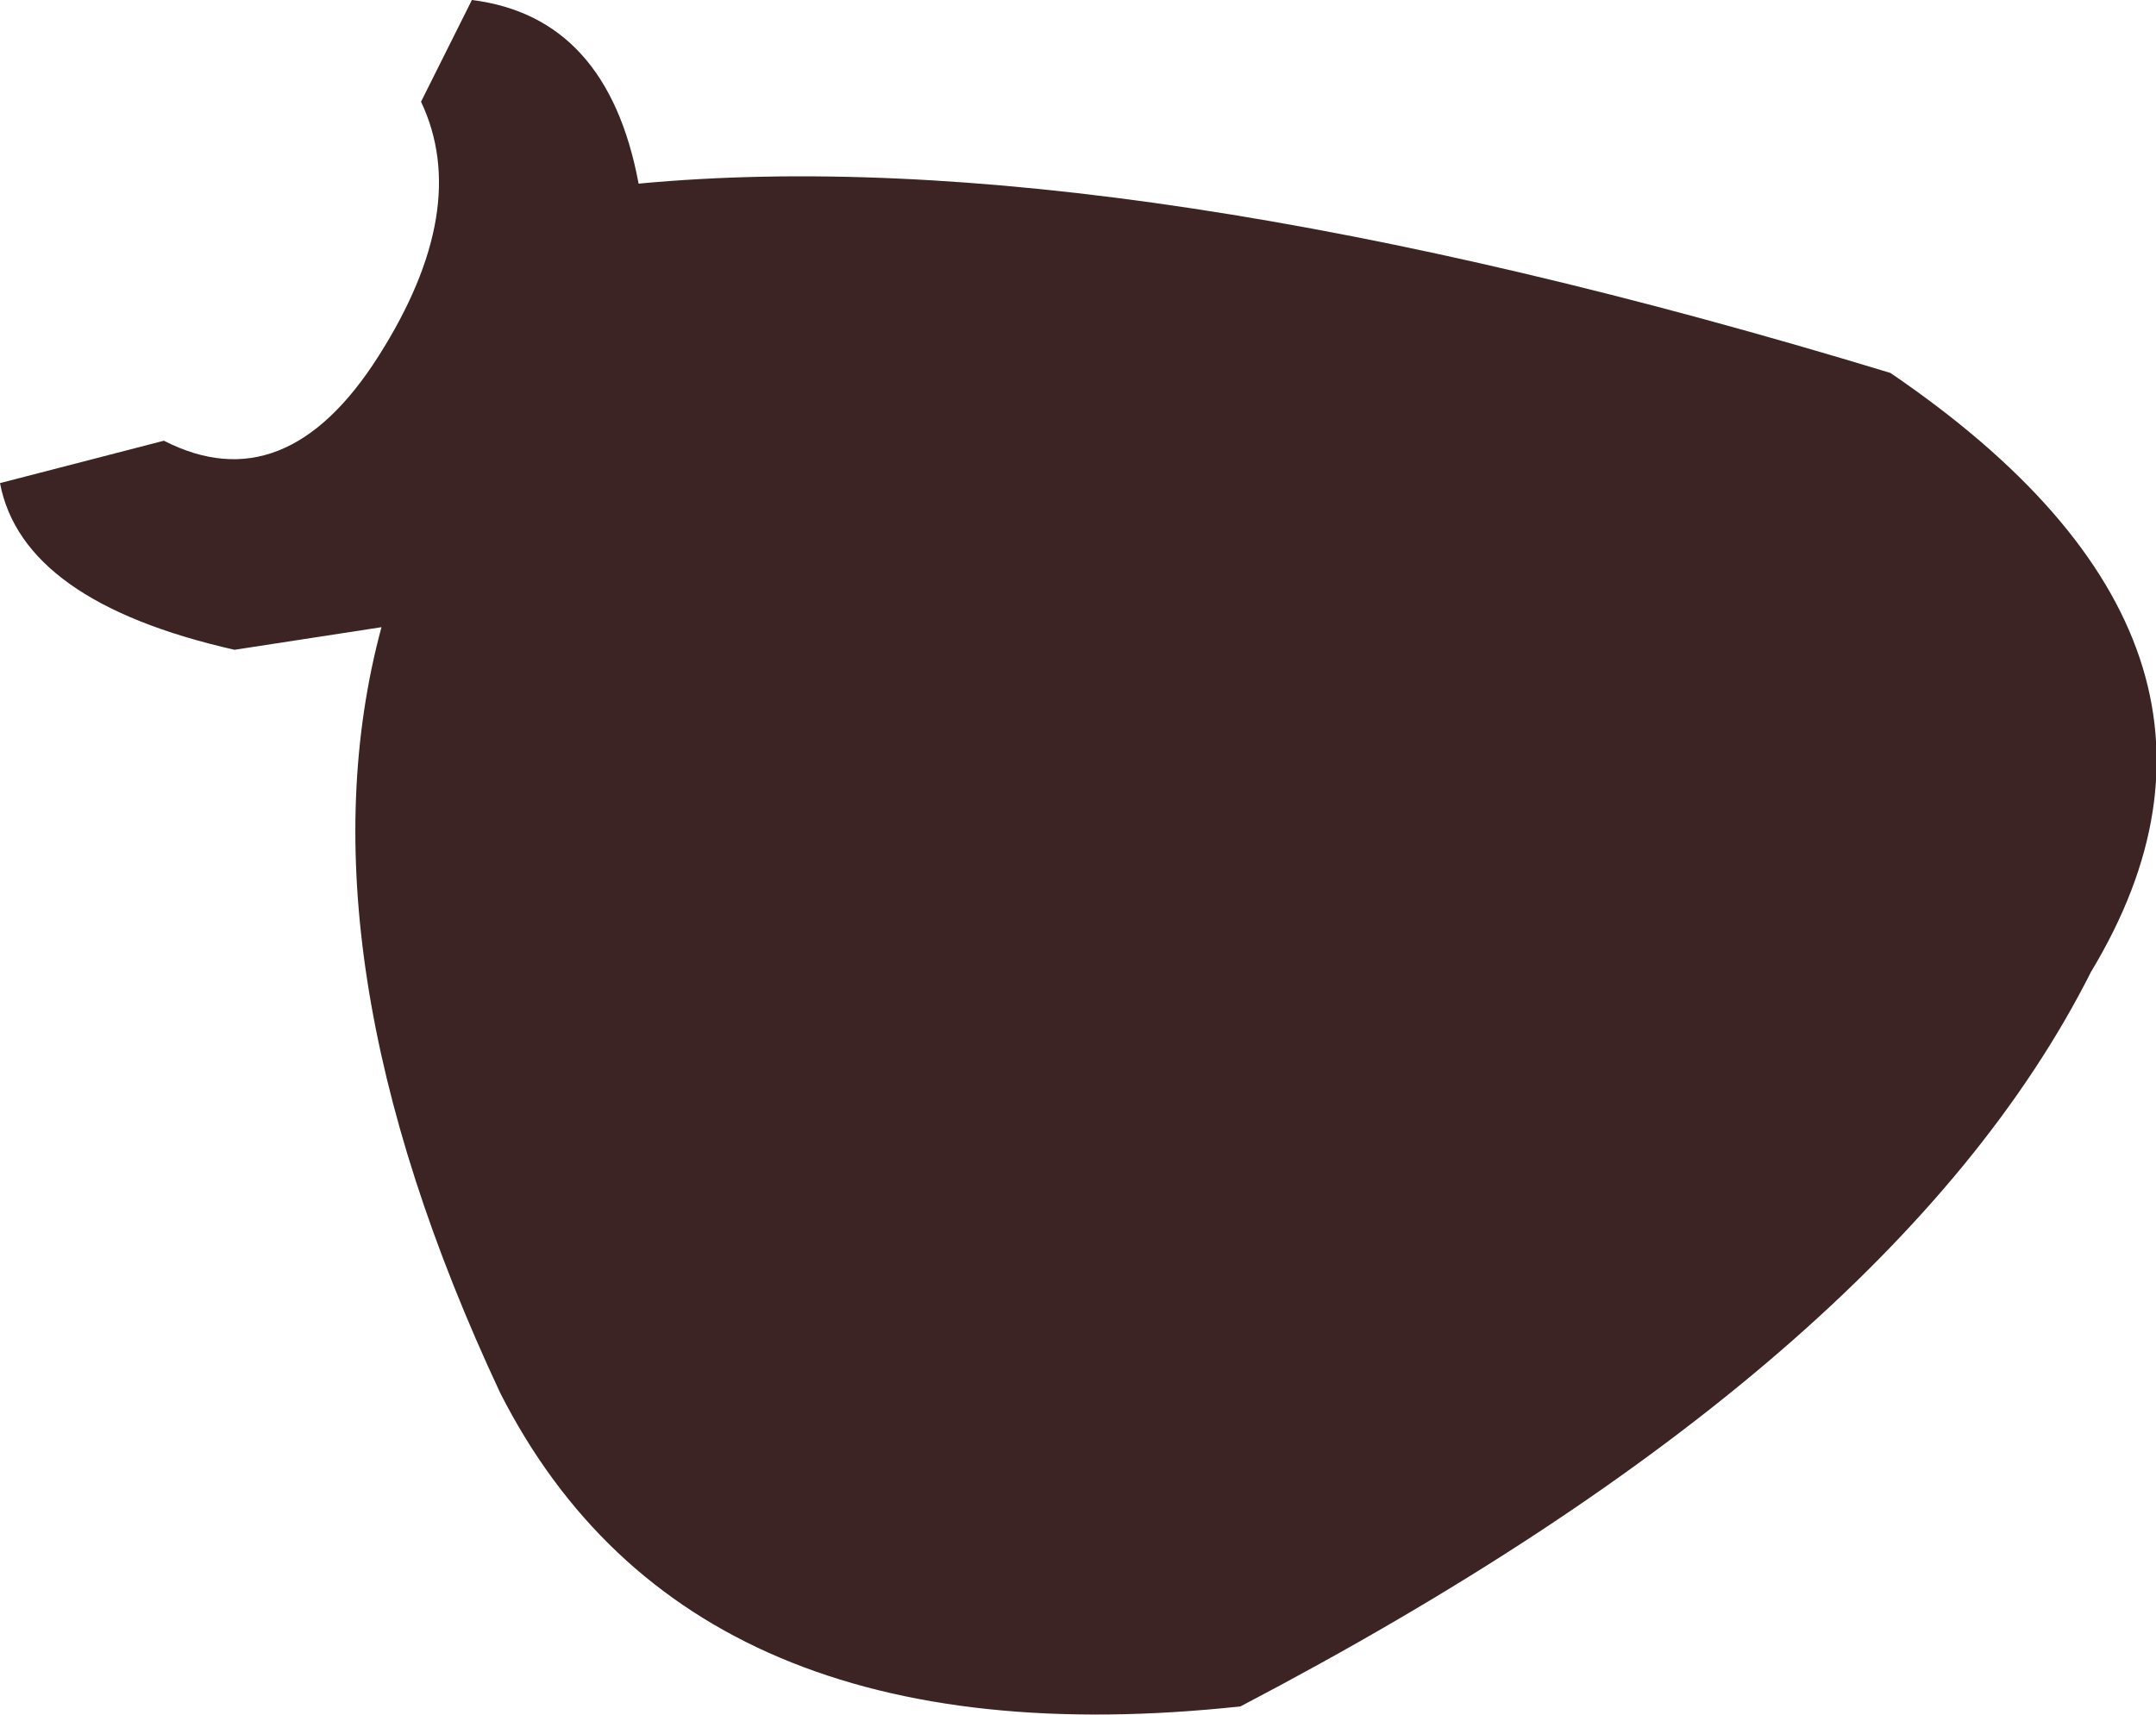 <?xml version="1.0" encoding="UTF-8" standalone="no"?>
<svg xmlns:xlink="http://www.w3.org/1999/xlink" height="30.35px" width="38.15px" xmlns="http://www.w3.org/2000/svg">
  <g transform="matrix(1.0, 0.0, 0.0, 1.0, 19.05, 15.2)">
    <path d="M-11.6 -13.4 L-10.7 -15.2 Q-8.3 -14.9 -7.75 -11.95 0.75 -12.75 14.4 -8.6 21.45 -3.8 17.95 2.0 14.45 8.95 2.9 15.0 -6.85 16.05 -10.2 9.45 -13.85 1.65 -12.3 -4.1 L-14.9 -3.7 Q-18.65 -4.55 -19.05 -6.65 L-16.15 -7.4 Q-14.0 -6.3 -12.35 -8.9 -10.7 -11.5 -11.6 -13.4" fill="#3c2424" fill-rule="evenodd" stroke="none"/>
  </g>
</svg>
